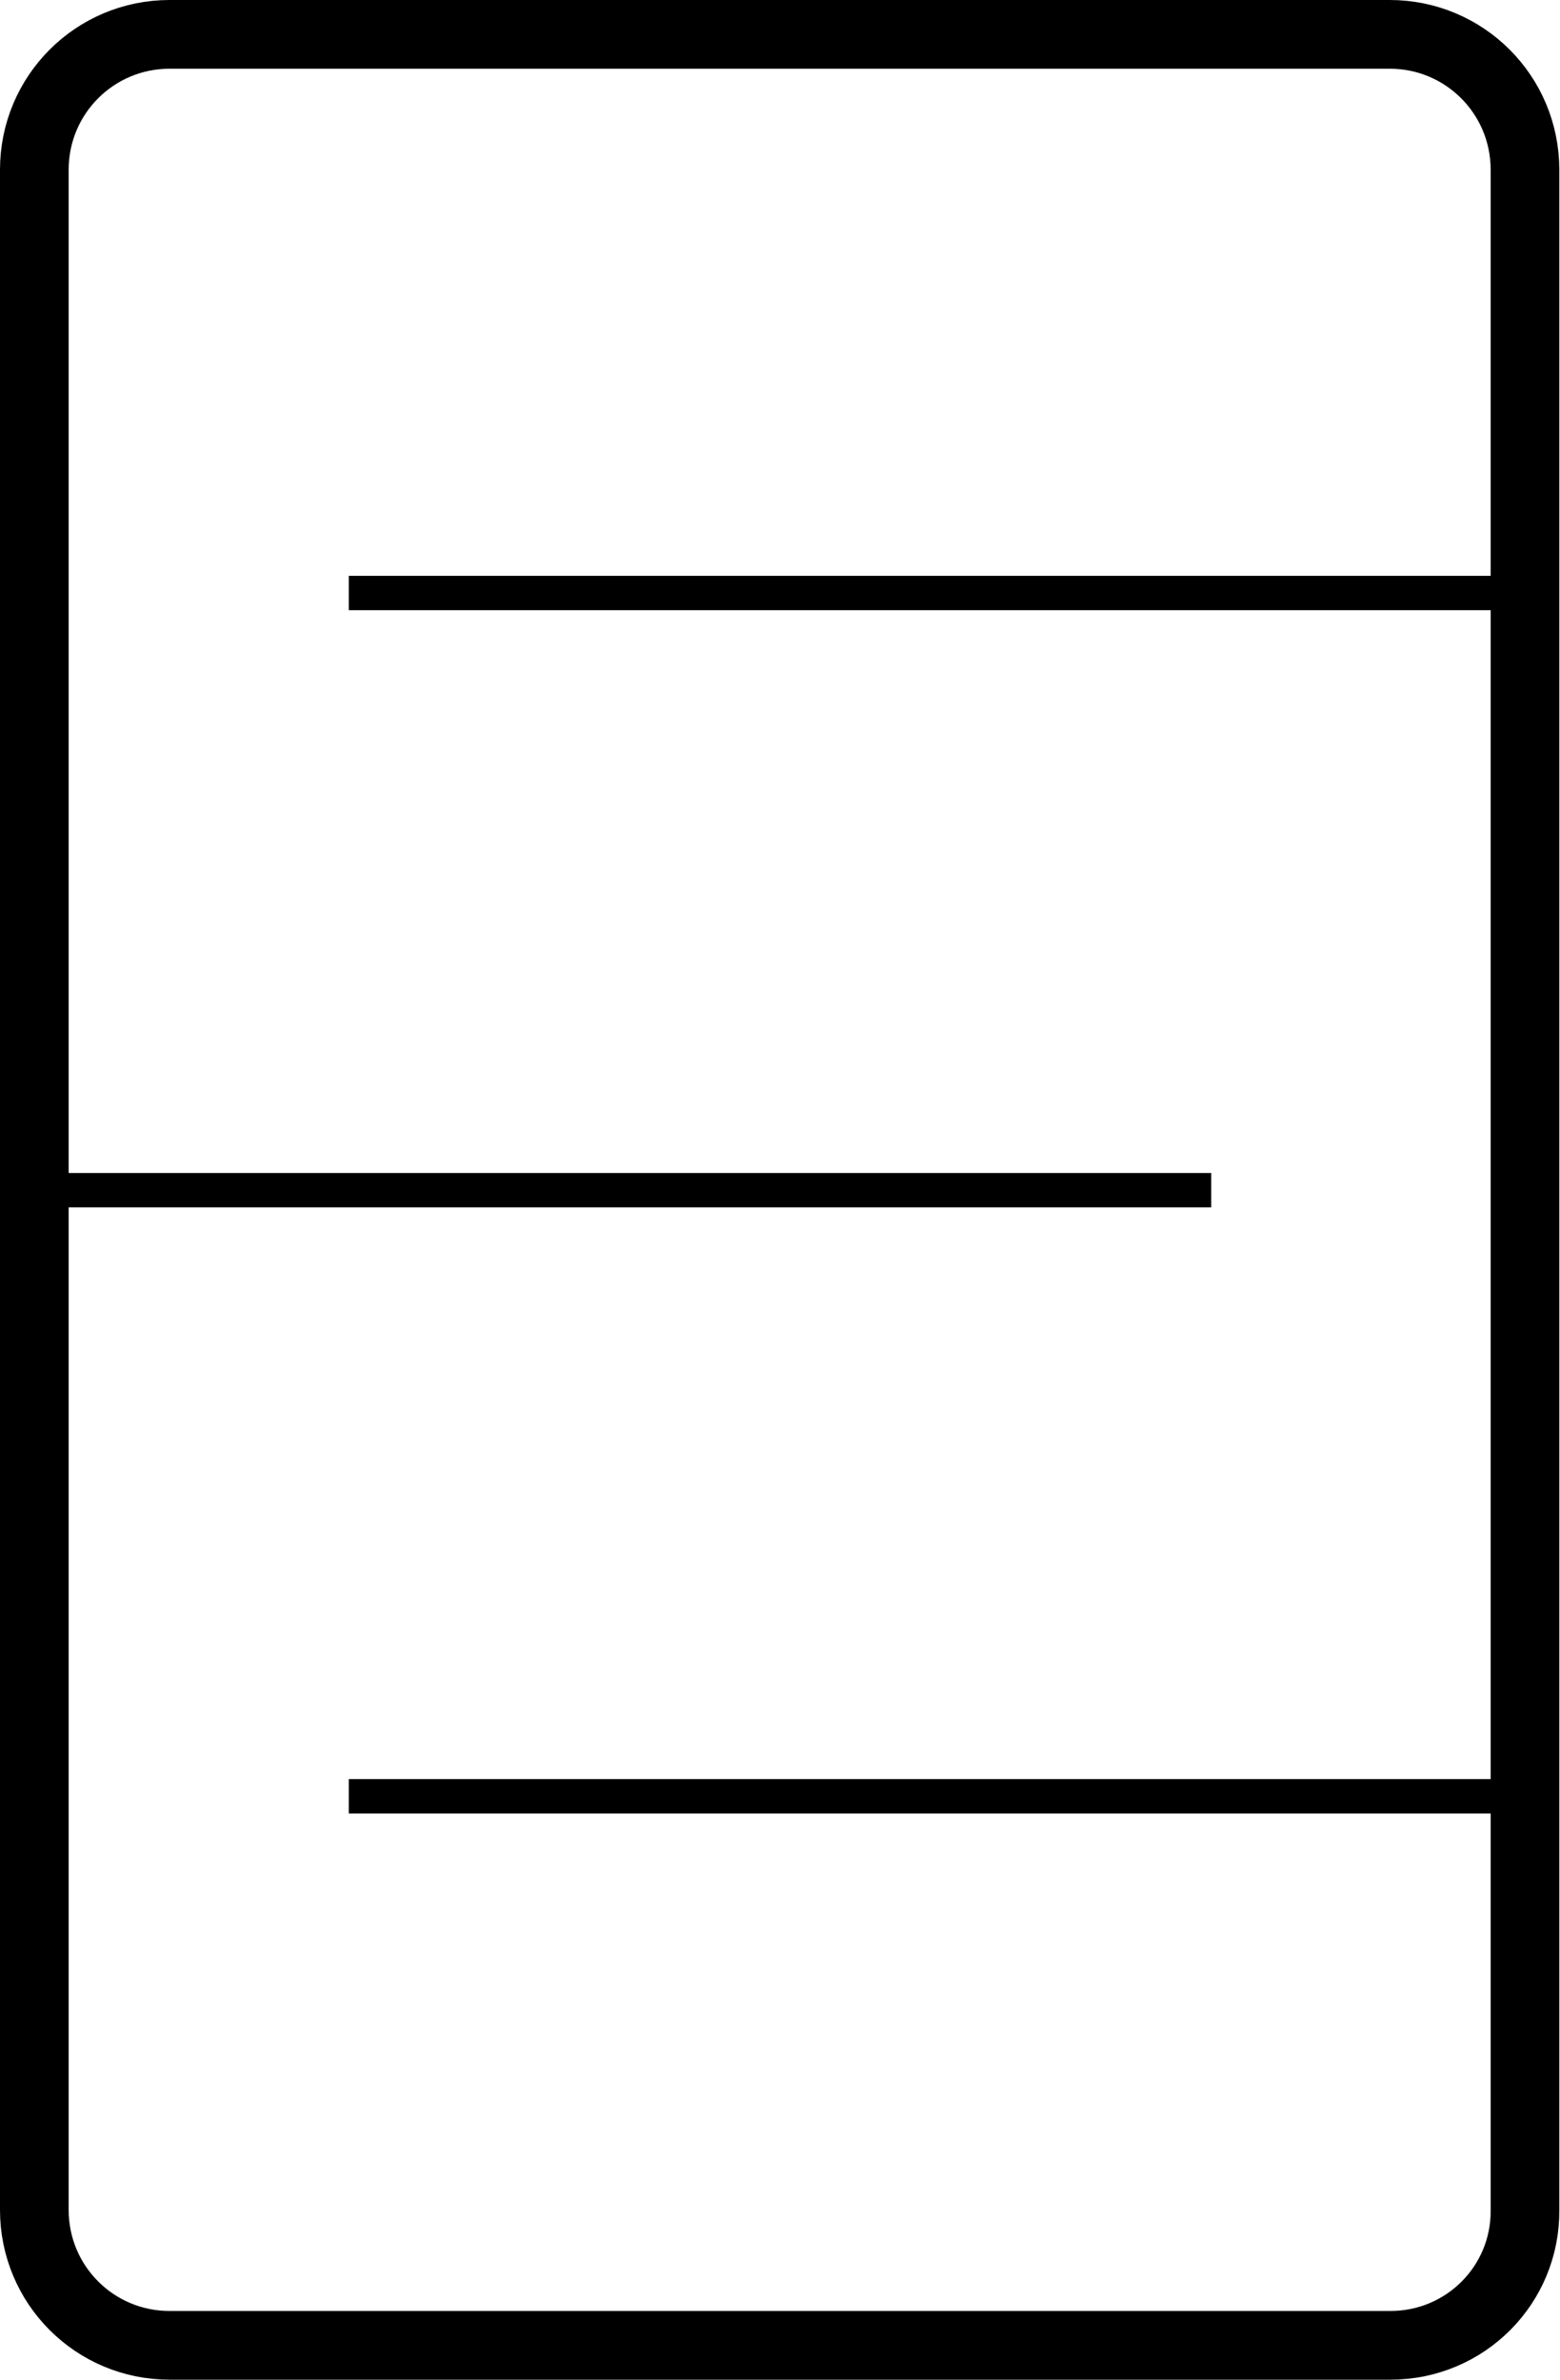 <?xml version="1.0" encoding="utf-8"?>
<!-- Generator: Adobe Illustrator 19.1.0, SVG Export Plug-In . SVG Version: 6.00 Build 0)  -->
<svg version="1.1" id="Layer_1" xmlns="http://www.w3.org/2000/svg" xmlns:xlink="http://www.w3.org/1999/xlink" x="0px" y="0px"
	 viewBox="0 0 227.2 346.3" style="enable-background:new 0 0 227.2 346.3;" xml:space="preserve">
<style type="text/css">
	.st0{fill:none;stroke:#000000;stroke-width:10;stroke-miterlimit:10;}
	.st1{fill:none;stroke:#000000;stroke-width:5;stroke-miterlimit:10;}
</style>
<path class="st0" d="M202.5,341.3H24.7c-10.9,0-19.7-8.8-19.7-19.7V24.7C5,13.8,13.8,5,24.7,5h177.7c10.9,0,19.7,8.8,19.7,19.7
	v296.9C222.2,332.5,213.4,341.3,202.5,341.3z"/>
<line class="st1" x1="222.2" y1="86.3" x2="50.8" y2="86.3"/>
<line class="st1" x1="176.4" y1="173.2" x2="5" y2="173.2"/>
<line class="st1" x1="222.2" y1="261.4" x2="50.8" y2="261.4"/>
</svg>
